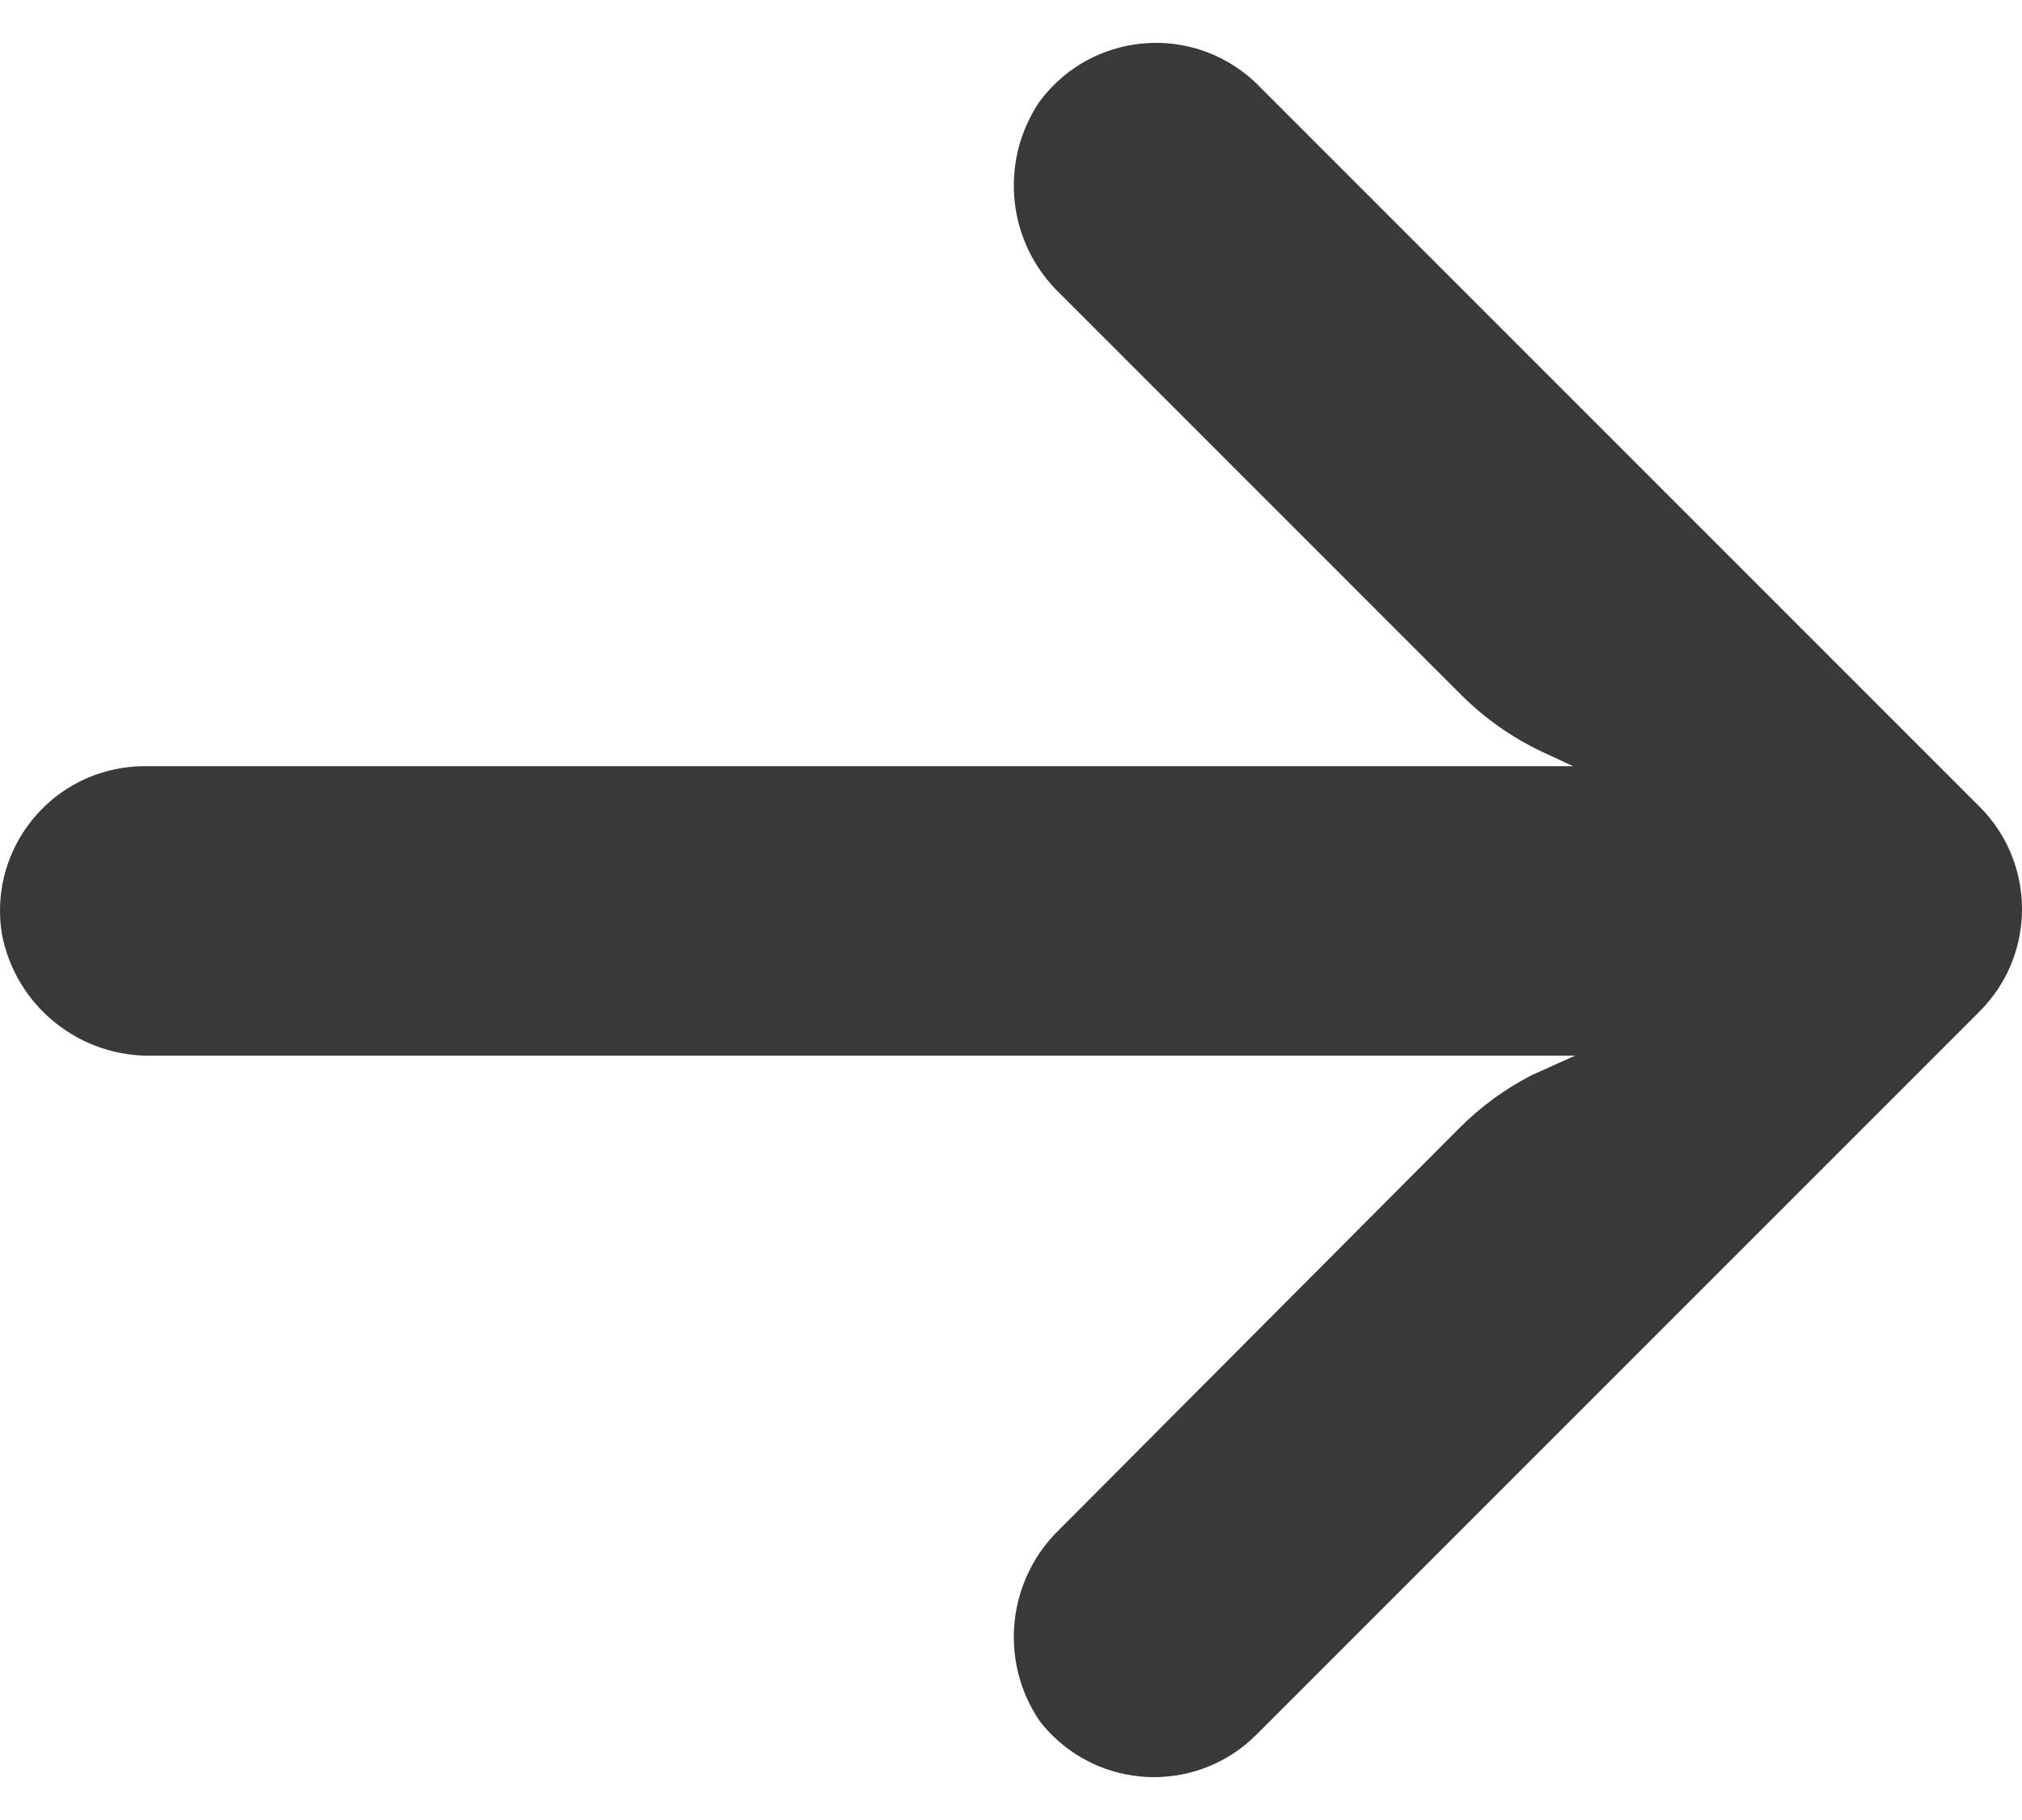 <svg width="40" height="36" viewBox="0 0 40 36" fill="none" xmlns="http://www.w3.org/2000/svg">
<path d="M2.404 15.192C2.568 15.166 2.734 15.153 2.899 15.155H31.119L30.503 14.869C29.902 14.585 29.355 14.197 28.886 13.725L20.973 5.811C19.93 4.816 19.755 3.216 20.558 2.019C21.492 0.744 23.282 0.467 24.558 1.401C24.661 1.476 24.759 1.558 24.851 1.647L39.161 15.957C40.279 17.074 40.28 18.886 39.163 20.004C39.162 20.005 39.161 20.006 39.161 20.007L24.851 34.316C23.732 35.433 21.919 35.43 20.803 34.311C20.715 34.223 20.633 34.129 20.558 34.03C19.755 32.834 19.93 31.233 20.973 30.238L28.872 22.311C29.292 21.89 29.774 21.538 30.303 21.266L31.161 20.88H3.057C1.595 20.934 0.312 19.913 0.037 18.475C-0.216 16.915 0.844 15.445 2.404 15.192Z" fill="#393939"/>
</svg>
